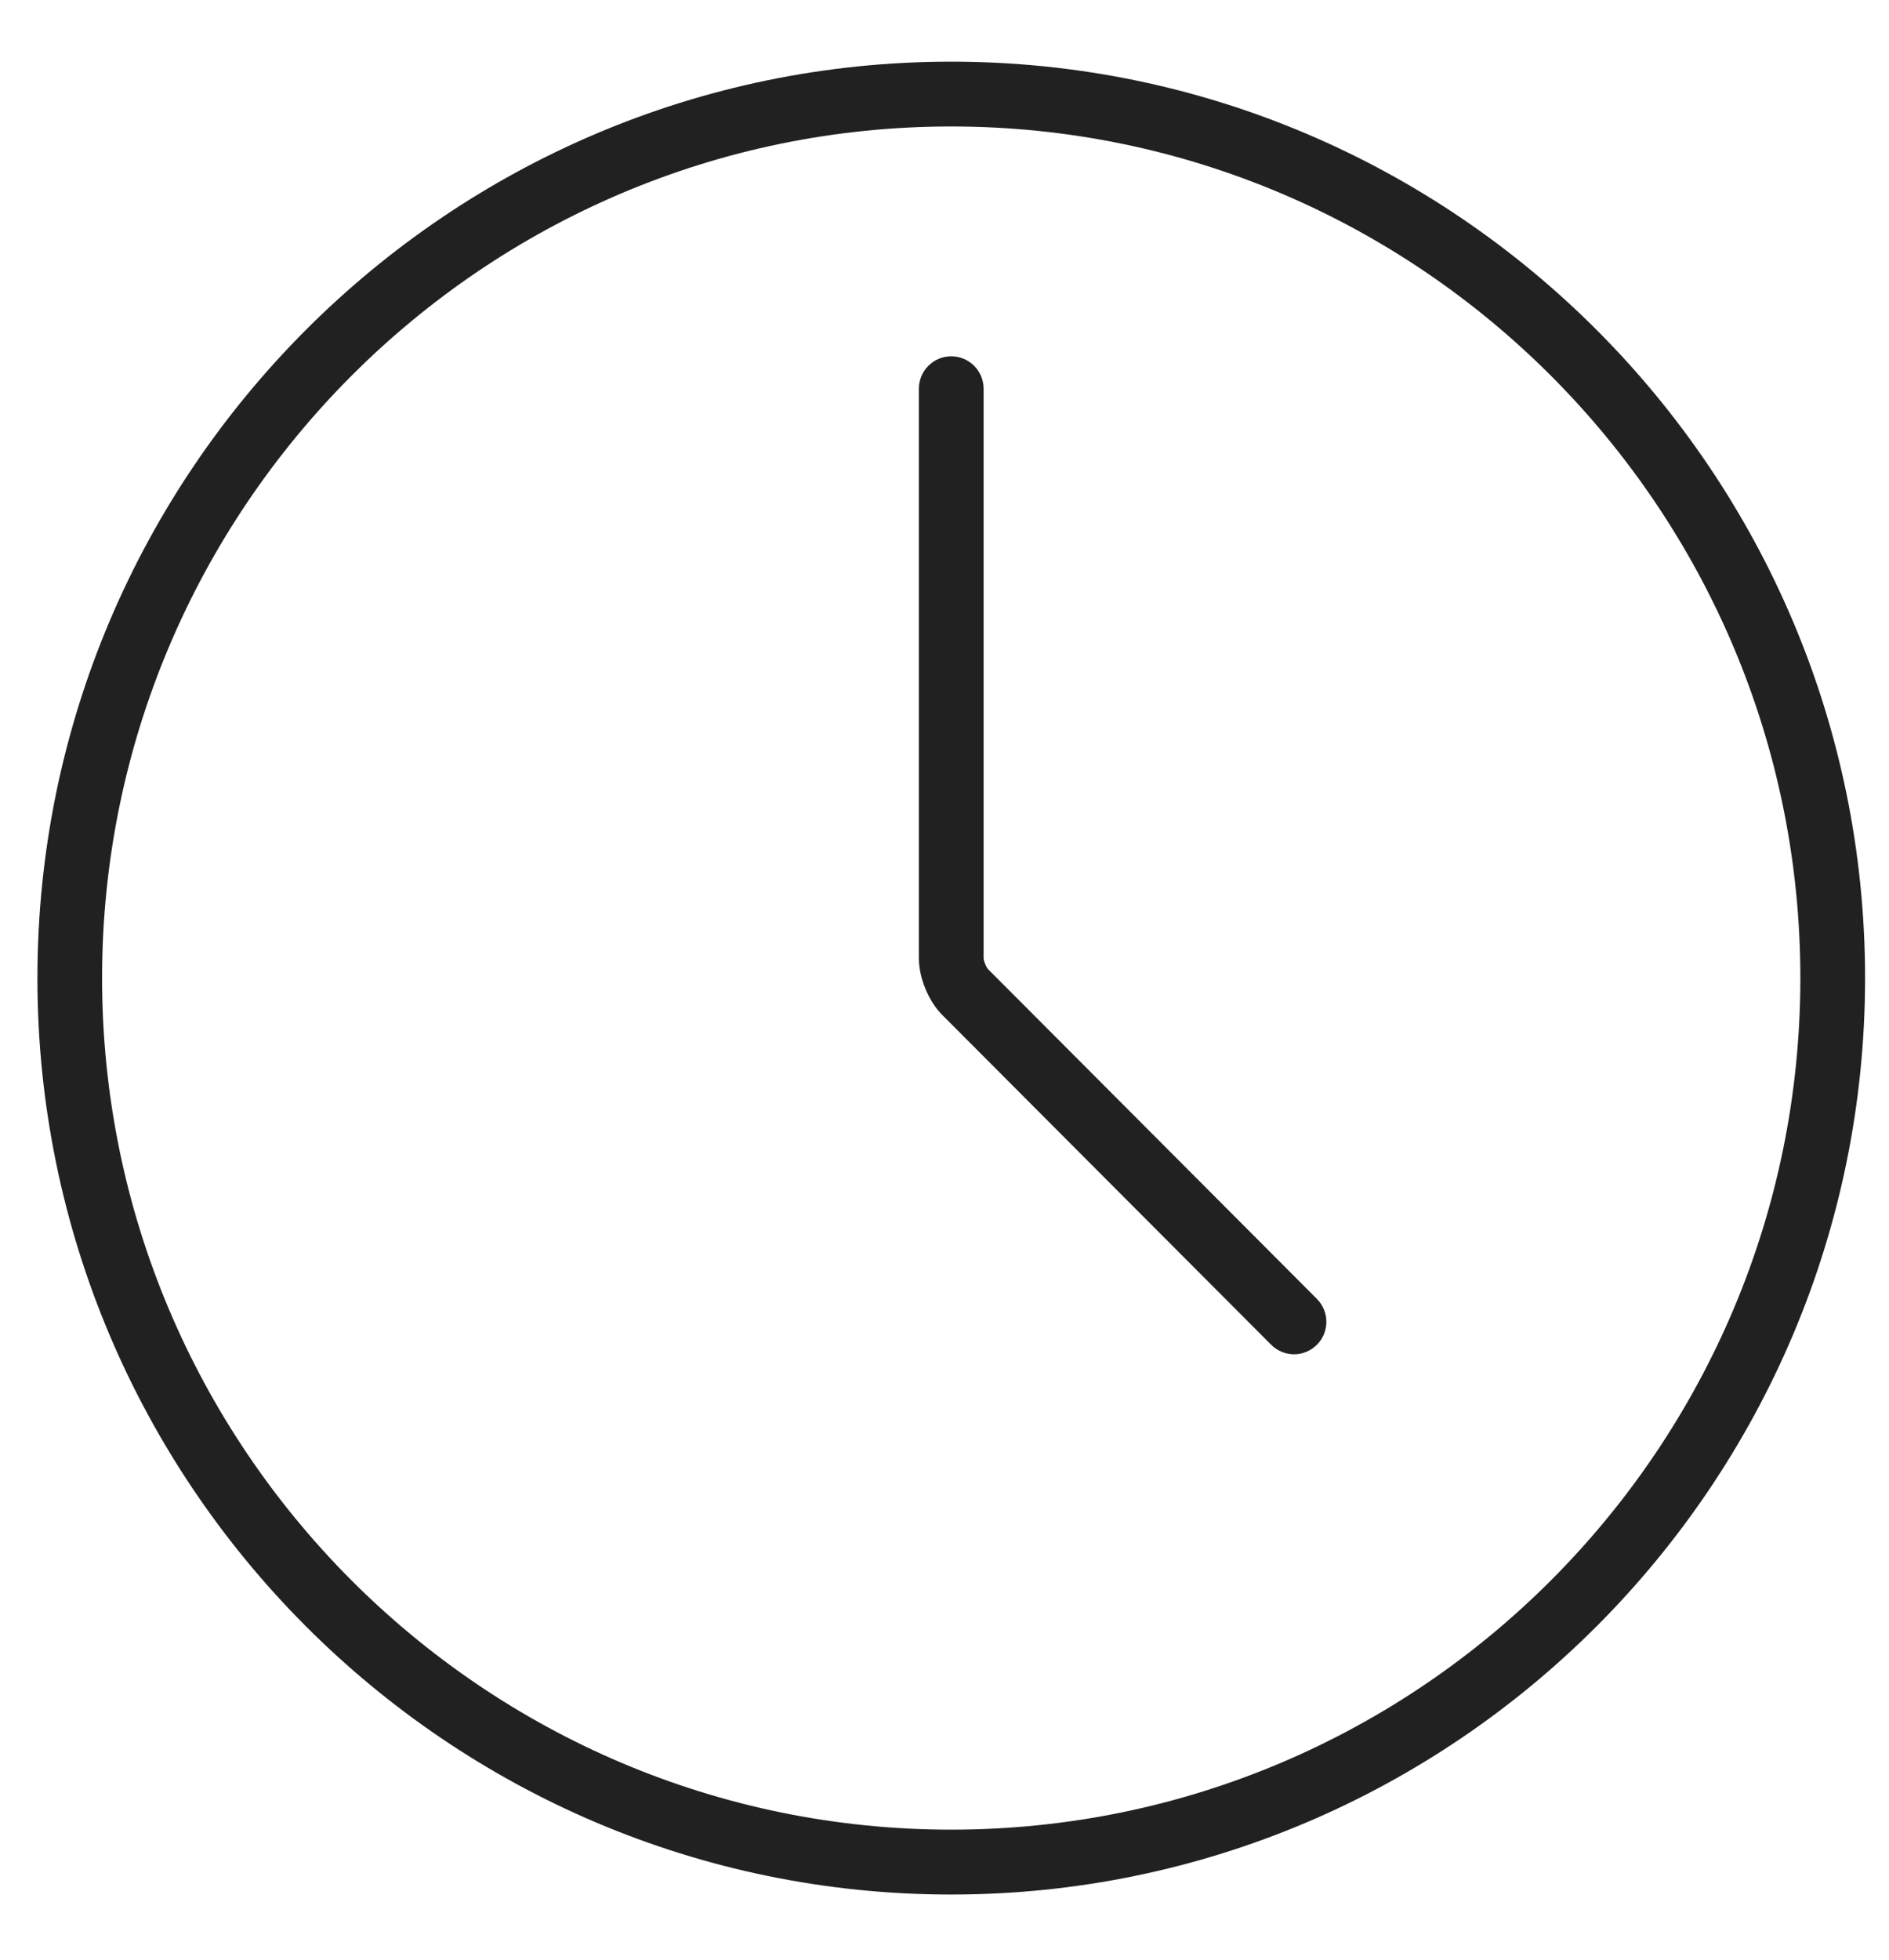 <svg width="27" height="28" viewBox="0 0 27 28" fill="none" xmlns="http://www.w3.org/2000/svg">
<path fill-rule="evenodd" clip-rule="evenodd" d="M0.535 13.975C0.535 6.755 6.395 0.881 13.596 0.881C20.798 0.881 26.658 6.755 26.658 13.975C26.658 21.195 20.798 27.069 13.596 27.069C6.395 27.069 0.535 21.195 0.535 13.975ZM1.459 13.975C1.459 20.684 6.904 26.142 13.596 26.142C20.289 26.142 25.733 20.684 25.733 13.975C25.733 7.265 20.289 1.807 13.596 1.807C6.904 1.807 1.459 7.266 1.459 13.975Z" fill="black" fill-opacity="0.87"/>
<path d="M14.122 13.847C14.096 13.818 14.06 13.731 14.059 13.694V5.554C14.059 5.298 13.851 5.091 13.596 5.091C13.341 5.091 13.134 5.298 13.134 5.554V13.694C13.134 13.973 13.272 14.305 13.467 14.501L18.169 19.214C18.26 19.304 18.378 19.35 18.496 19.35C18.614 19.35 18.732 19.304 18.823 19.214C19.003 19.033 19.003 18.74 18.823 18.559L14.122 13.847Z" fill="black" fill-opacity="0.87"/>
</svg>
